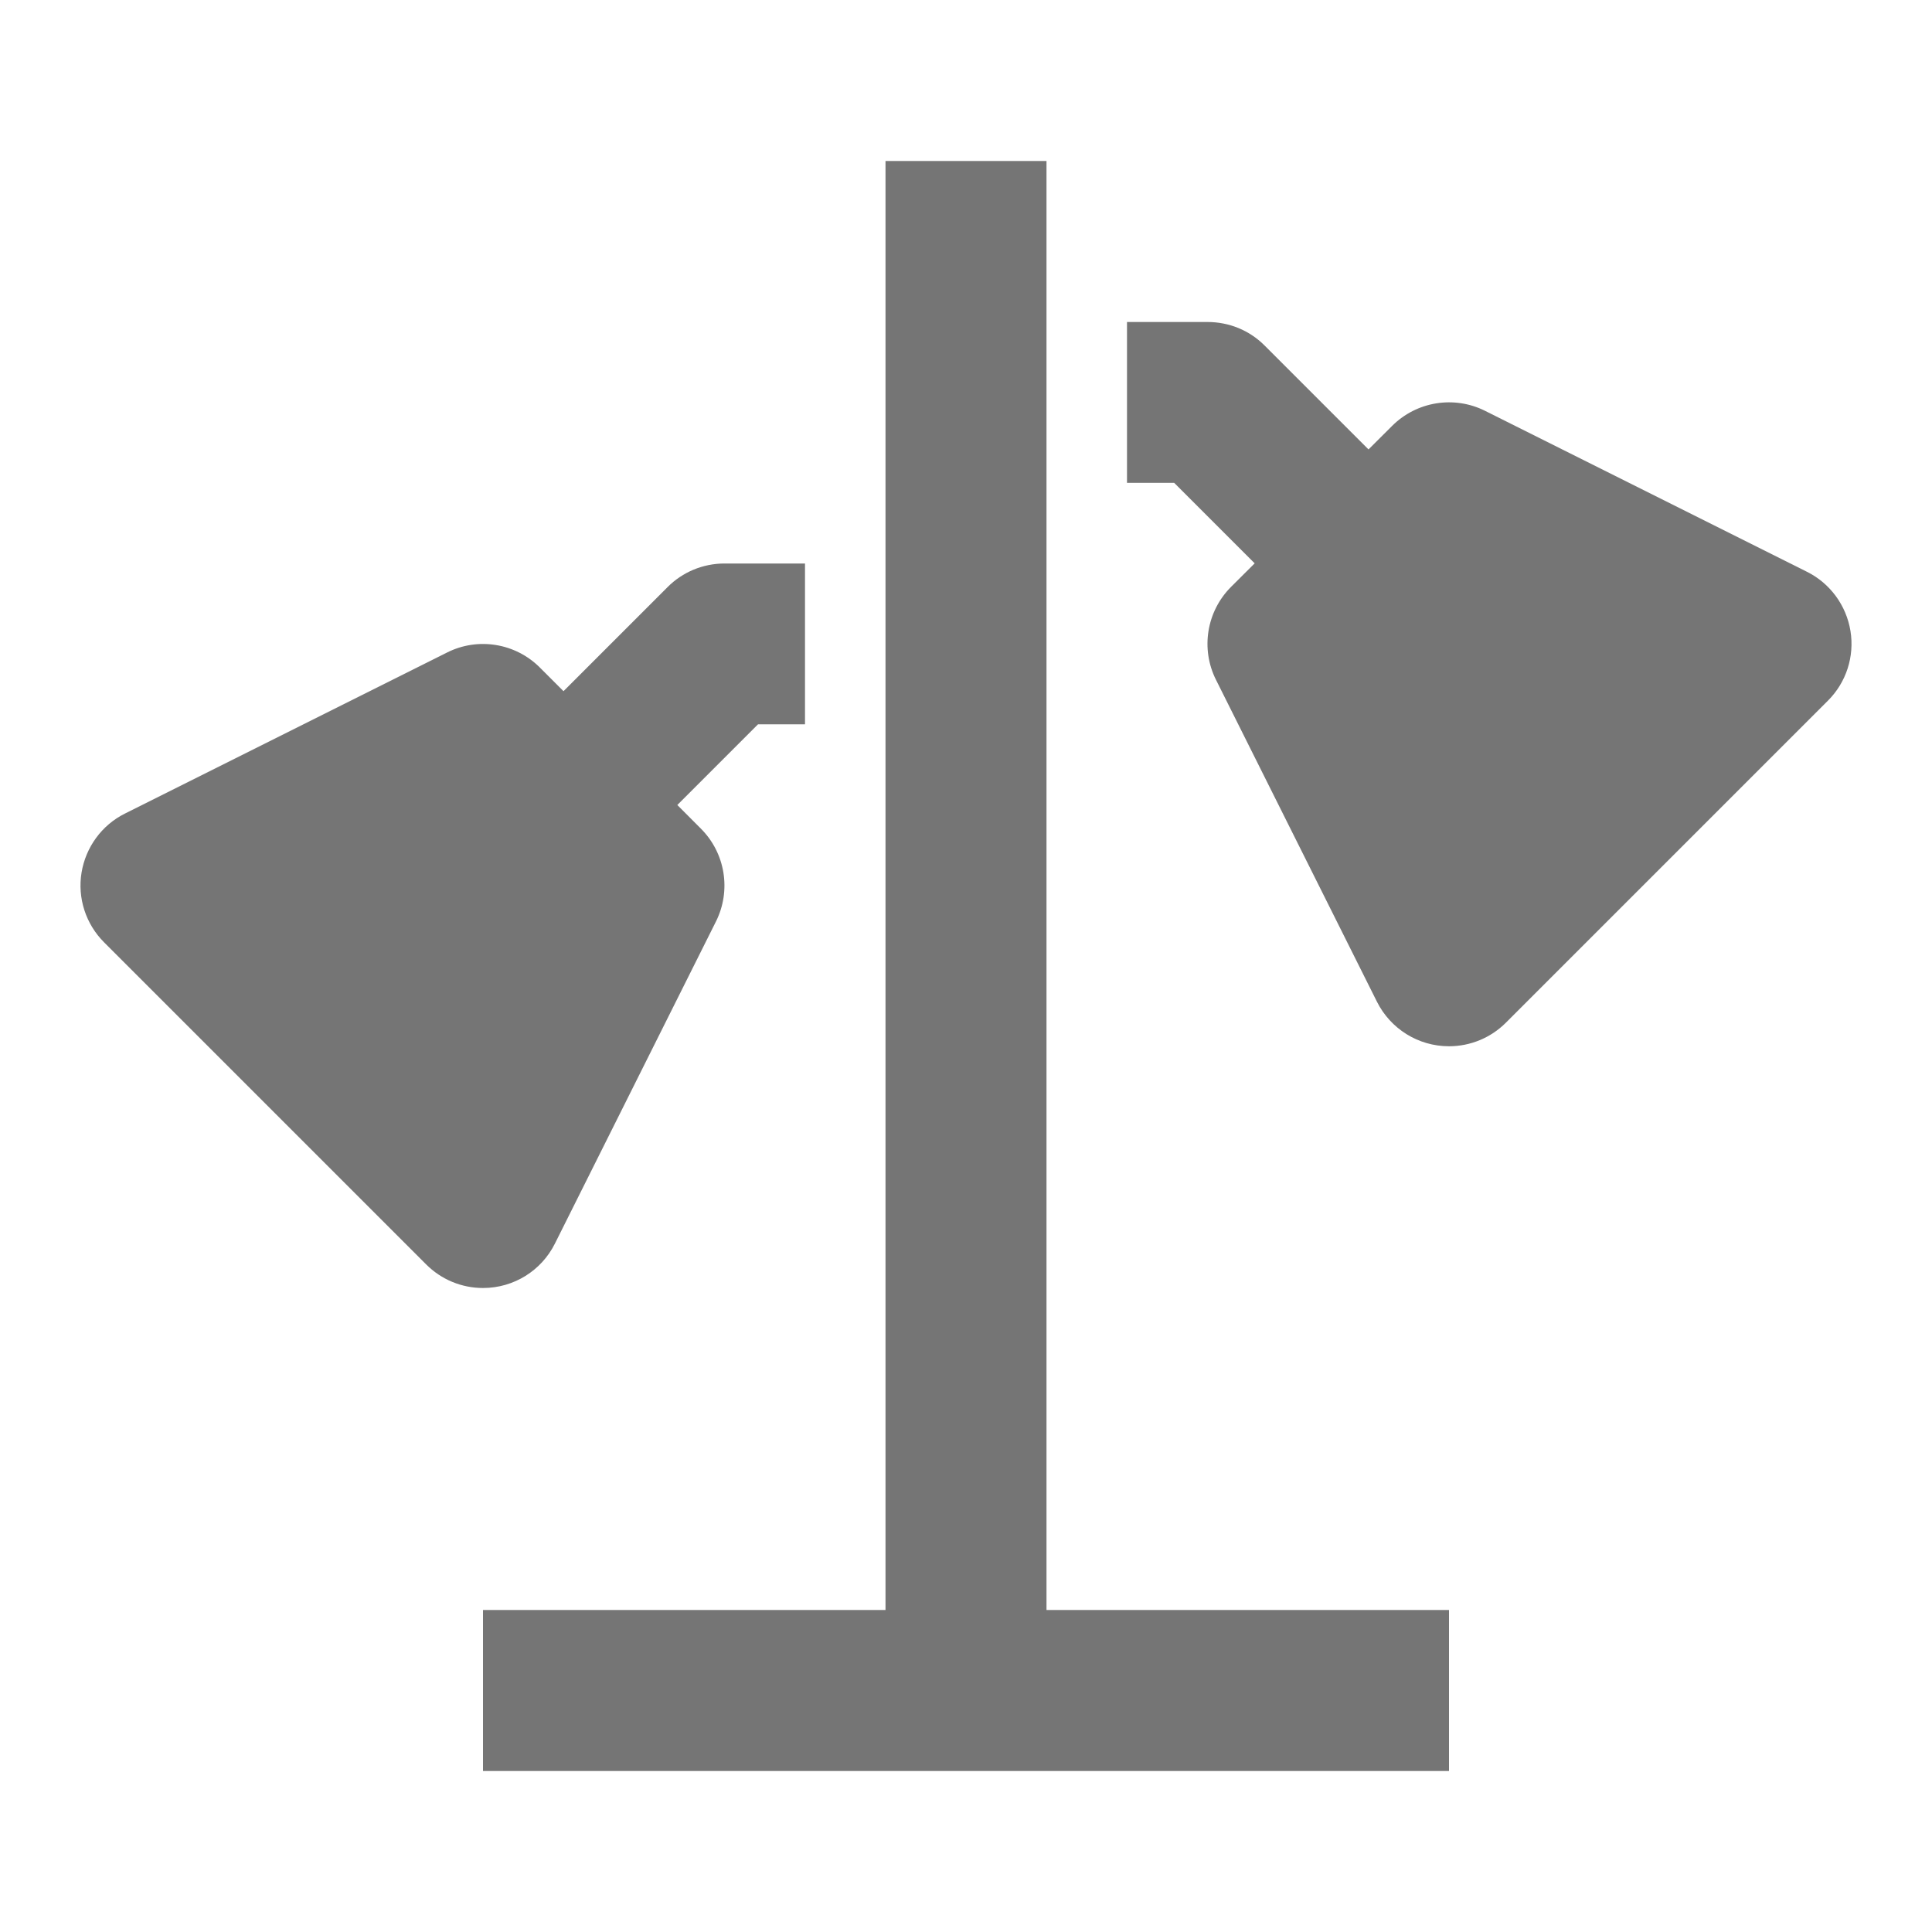 <?xml version="1.0" encoding="utf-8"?>
<!-- Generator: Adobe Illustrator 17.1.0, SVG Export Plug-In . SVG Version: 6.00 Build 0)  -->
<!DOCTYPE svg PUBLIC "-//W3C//DTD SVG 1.1//EN" "http://www.w3.org/Graphics/SVG/1.1/DTD/svg11.dtd">
<svg version="1.1" xmlns="http://www.w3.org/2000/svg" xmlns:xlink="http://www.w3.org/1999/xlink" x="0px" y="0px" width="24px"
	 height="24px" viewBox="0 0 24 24" enable-background="new 0 0 24 24" xml:space="preserve">
<g id="Frame_-_24px">
	<rect x="-0.001" y="0.001" fill="none" width="24.001" height="24.001"/>
</g>
<g id="Filled_Icons">
	<g>
		<polygon fill="#757575" points="13,2 11,2 11,20 6,20 6,22 18,22 18,20 13,20 		"/>
		<path fill="#757575" d="M22.987,7.837c-0.052-0.317-0.253-0.591-0.54-0.734l-4-2c-0.385-0.192-0.85-0.116-1.154,0.188L17,5.583
			L15.707,4.29C15.519,4.102,15.266,4,15,4h-1v1.998h0.586l1,1L15.293,7.29c-0.305,0.305-0.38,0.77-0.188,1.154l2,4
			c0.168,0.335,0.511,0.553,0.895,0.553c0.264,0,0.518-0.104,0.707-0.293l4-4C22.935,8.477,23.039,8.154,22.987,7.837z"/>
		<path fill="#757575" d="M6.894,15.447l2-4c0.192-0.385,0.117-0.85-0.188-1.154L8.414,10l1.002-1.002L10,8.998V7H8.997
			C8.732,7.001,8.479,7.106,8.293,7.293L7,8.586L6.707,8.293C6.404,7.989,5.938,7.912,5.553,8.106l-4,2
			c-0.287,0.142-0.488,0.417-0.54,0.734c-0.052,0.317,0.053,0.639,0.28,0.866l4,4C5.482,15.896,5.736,16,6,16
			C6.384,16,6.727,15.783,6.894,15.447z"/>
	</g>
</g>
</svg>
